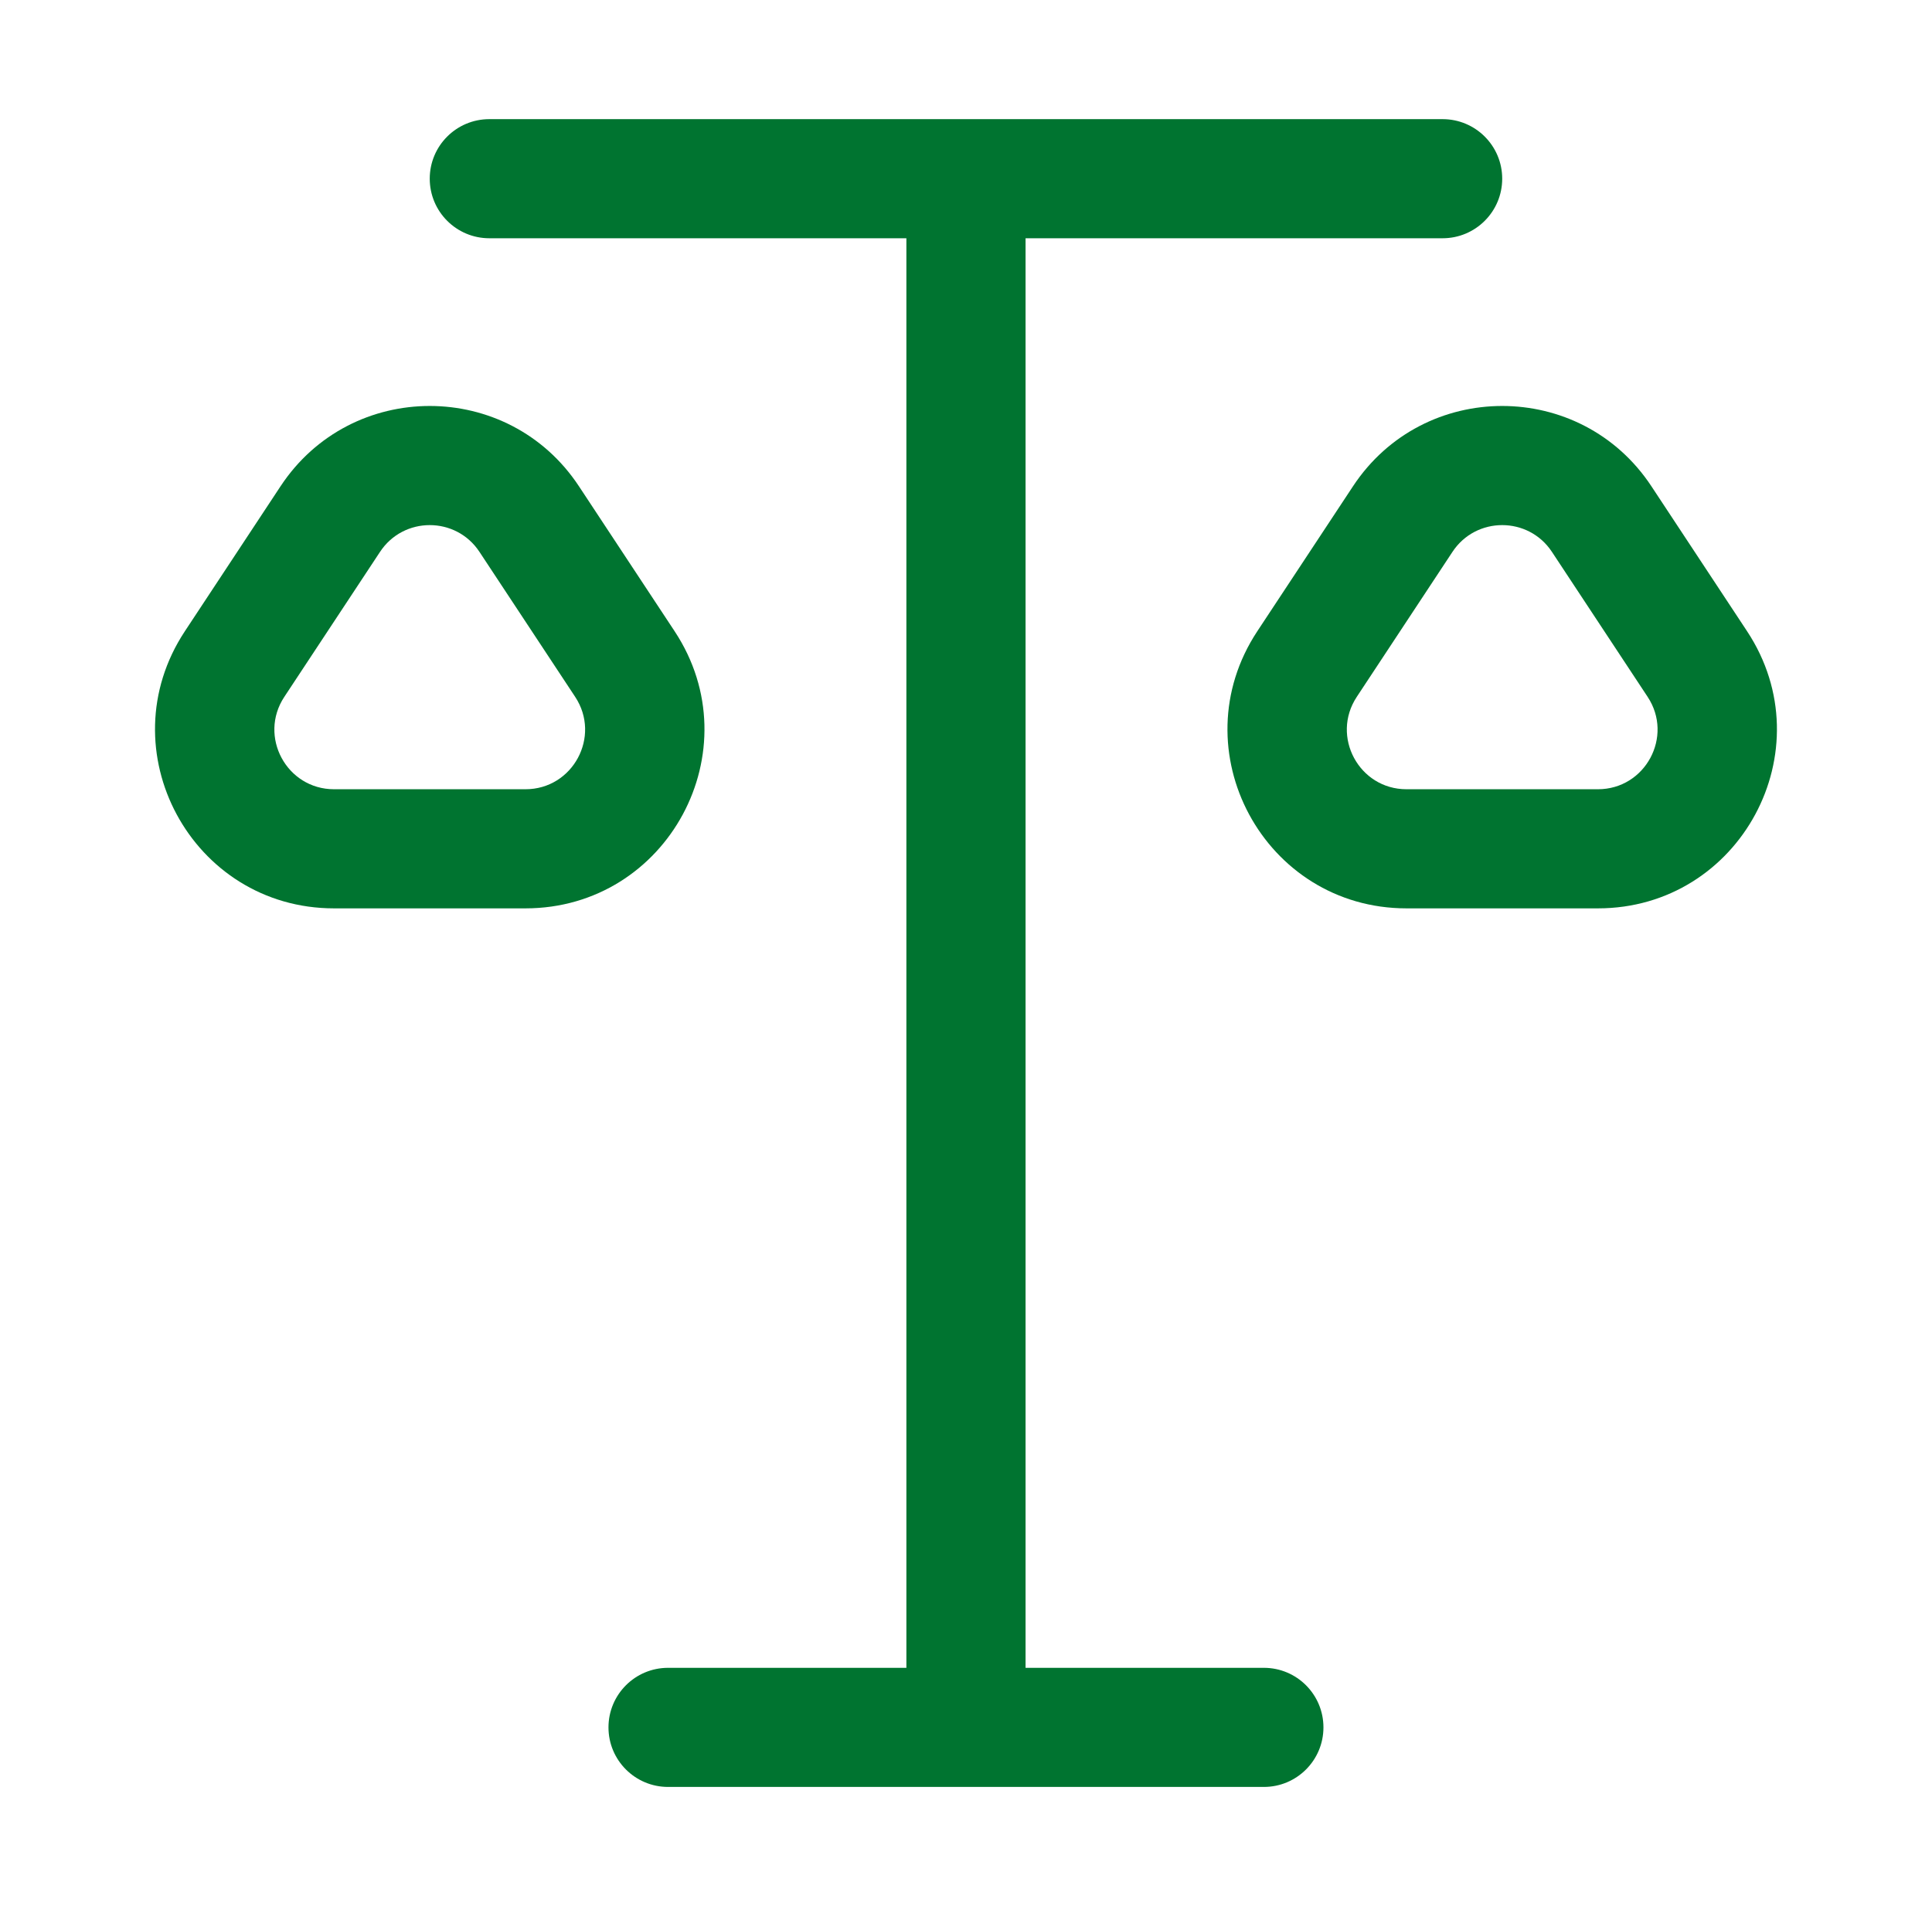 <svg width="76" height="75" viewBox="0 0 76 75" fill="none" xmlns="http://www.w3.org/2000/svg">
<path d="M19.249 4.688C17.954 4.688 16.905 5.737 16.905 7.031C16.905 8.326 17.954 9.375 19.249 9.375H35.655V65.625H26.28C24.986 65.625 23.936 66.674 23.936 67.969C23.936 69.263 24.986 70.312 26.28 70.312H49.718C51.012 70.312 52.061 69.263 52.061 67.969C52.061 66.674 51.012 65.625 49.718 65.625H40.343V9.375H56.749C58.043 9.375 59.093 8.326 59.093 7.031C59.093 5.737 58.043 4.688 56.749 4.688H19.249Z" fill="#007430"/>
<path fill-rule="evenodd" clip-rule="evenodd" d="M22.774 19.133L26.538 24.838C29.623 29.513 26.27 35.742 20.67 35.742H13.141C7.54 35.742 4.187 29.513 7.272 24.838L11.036 19.133C13.815 14.921 19.995 14.921 22.774 19.133ZM18.861 21.715C17.935 20.311 15.875 20.311 14.949 21.715L11.184 27.42C10.156 28.978 11.274 31.055 13.141 31.055H20.67C22.537 31.055 23.654 28.978 22.626 27.42L18.861 21.715Z" fill="#007430"/>
<path fill-rule="evenodd" clip-rule="evenodd" d="M68.726 24.838L64.962 19.133C62.182 14.921 56.003 14.921 53.224 19.133L49.459 24.838C46.375 29.513 49.727 35.742 55.328 35.742H62.857C68.458 35.742 71.811 29.513 68.726 24.838ZM57.136 21.715C58.063 20.311 60.123 20.311 61.049 21.715L64.814 27.42C65.842 28.978 64.724 31.055 62.857 31.055H55.328C53.461 31.055 52.344 28.978 53.372 27.42L57.136 21.715Z" fill="#007430"/>
</svg>
